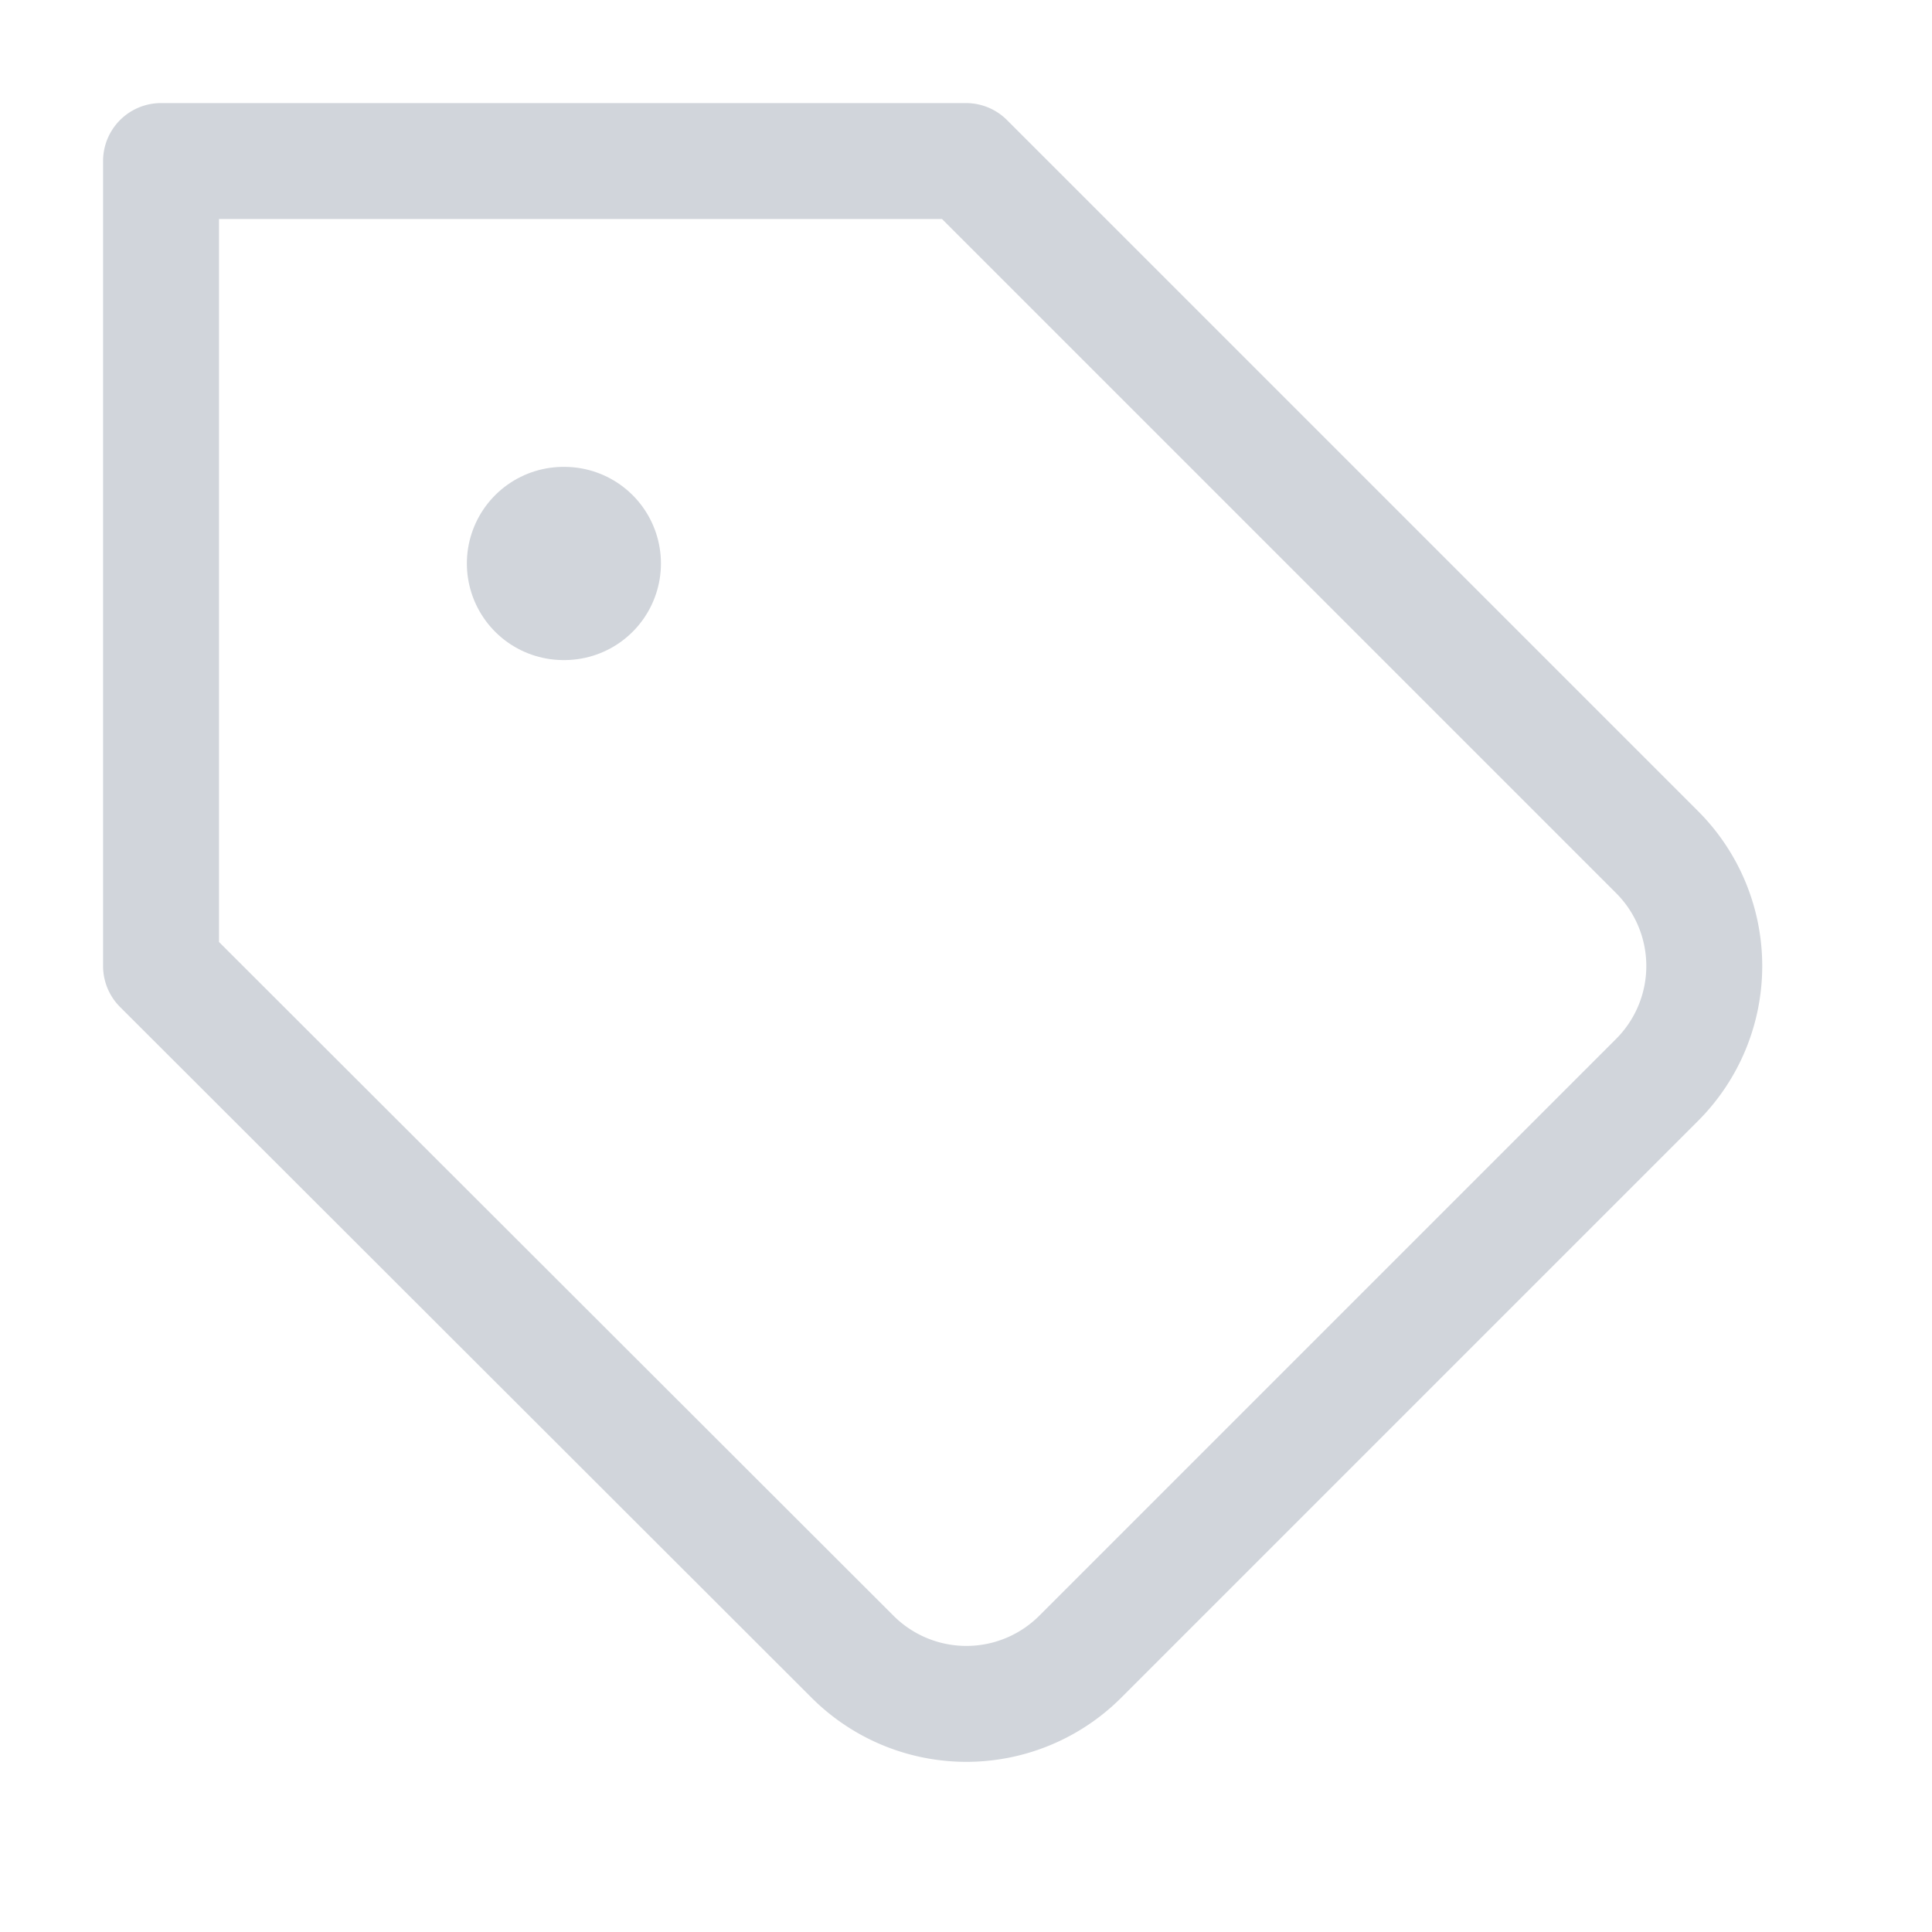 <svg width="20" height="20" viewBox="0 0 20 20" fill="none" xmlns="http://www.w3.org/2000/svg">
    <path d="m17.158 11.175-5.975 5.975a1.667 1.667 0 0 1-2.358 0L1.667 10V1.667H10l7.158 7.158a1.667 1.667 0 0 1 0 2.35z" stroke="#D1D5DB" stroke-width="1.2" stroke-linecap="round" stroke-linejoin="round"/>
    <path d="M5.833 5.833h.009" stroke="#D1D5DB" stroke-width="2" stroke-linecap="round" stroke-linejoin="round"/>
</svg>
